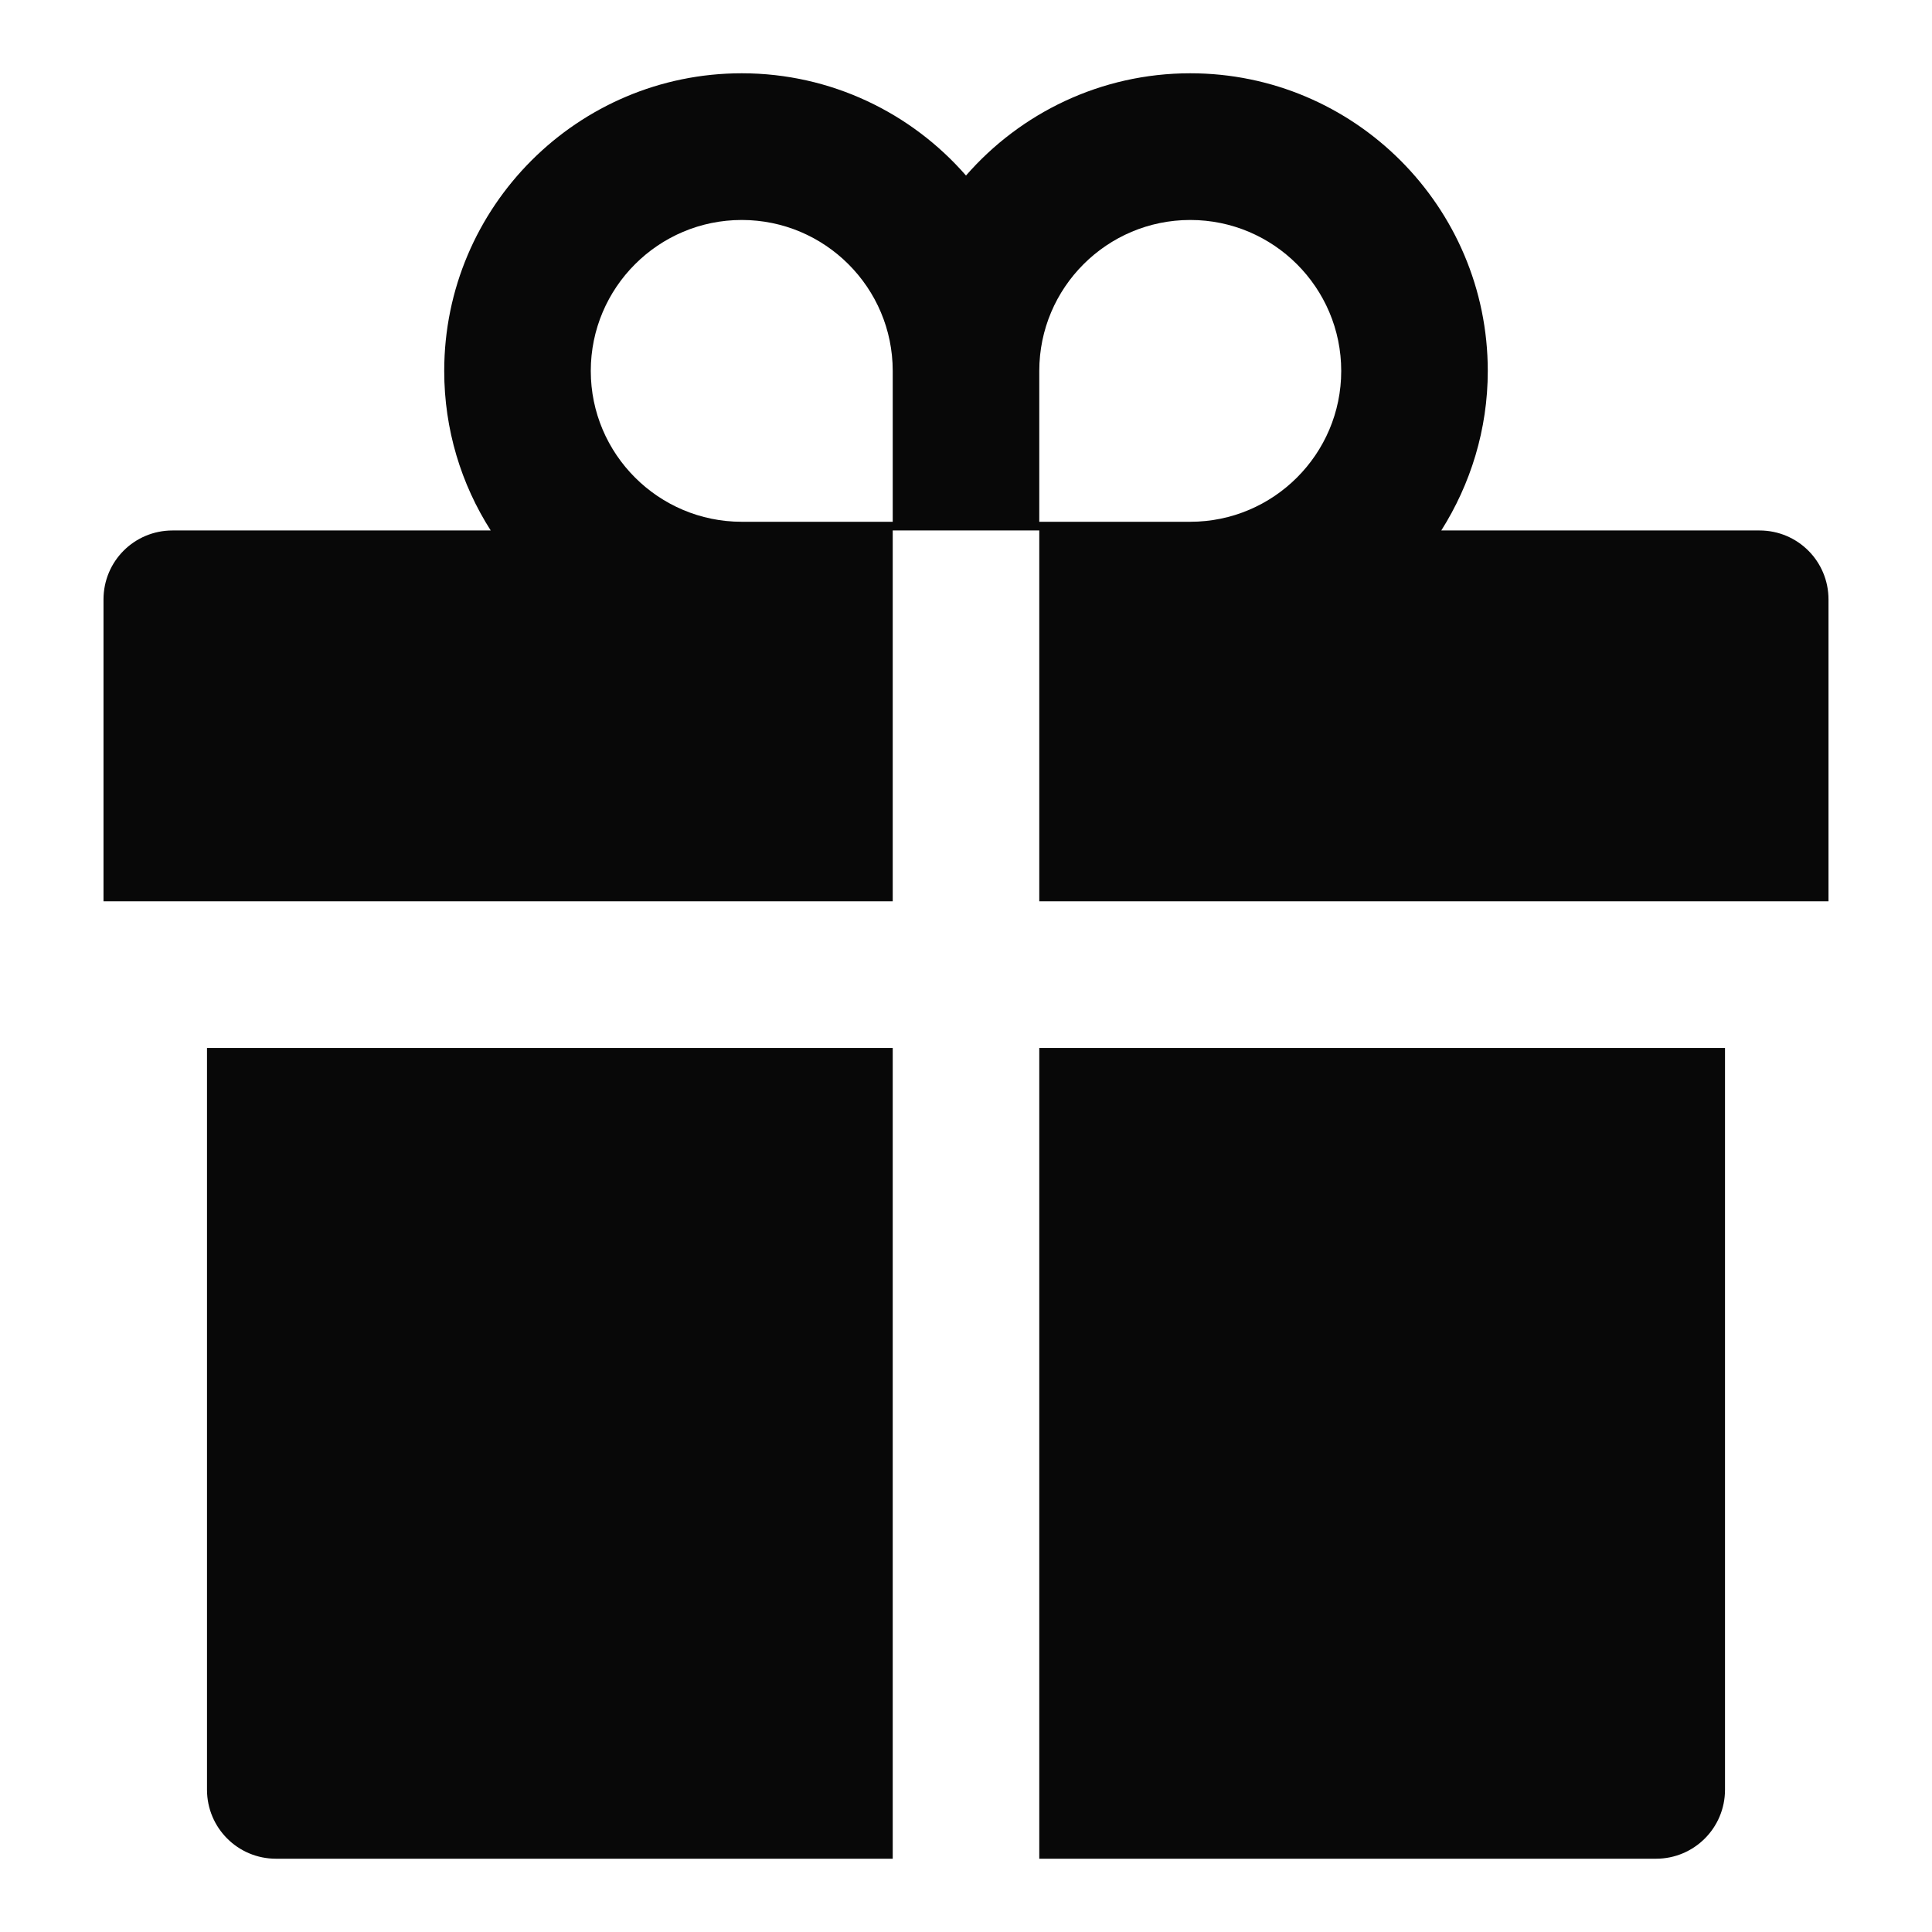 <svg width="14" height="14" viewBox="0 0 14 14" fill="none" xmlns="http://www.w3.org/2000/svg">
<path d="M1.5 12.969C1.5 13.245 1.723 13.469 2 13.469H6.469V7.594H1.5V12.969ZM7.531 13.469H12C12.277 13.469 12.5 13.245 12.5 12.969V7.594H7.531V13.469ZM12.75 3.844H10.444C10.656 3.509 10.781 3.112 10.781 2.688C10.781 1.498 9.814 0.531 8.625 0.531C7.978 0.531 7.395 0.819 7 1.272C6.605 0.819 6.022 0.531 5.375 0.531C4.186 0.531 3.219 1.498 3.219 2.688C3.219 3.112 3.342 3.509 3.556 3.844H1.25C0.973 3.844 0.75 4.067 0.75 4.344V6.531H6.469V3.844H7.531V6.531H13.25V4.344C13.25 4.067 13.027 3.844 12.75 3.844ZM6.469 3.781H5.375C4.772 3.781 4.281 3.291 4.281 2.688C4.281 2.084 4.772 1.594 5.375 1.594C5.978 1.594 6.469 2.084 6.469 2.688V3.781ZM8.625 3.781H7.531V2.688C7.531 2.084 8.022 1.594 8.625 1.594C9.228 1.594 9.719 2.084 9.719 2.688C9.719 3.291 9.228 3.781 8.625 3.781Z" fill="#080808"/>
</svg>
